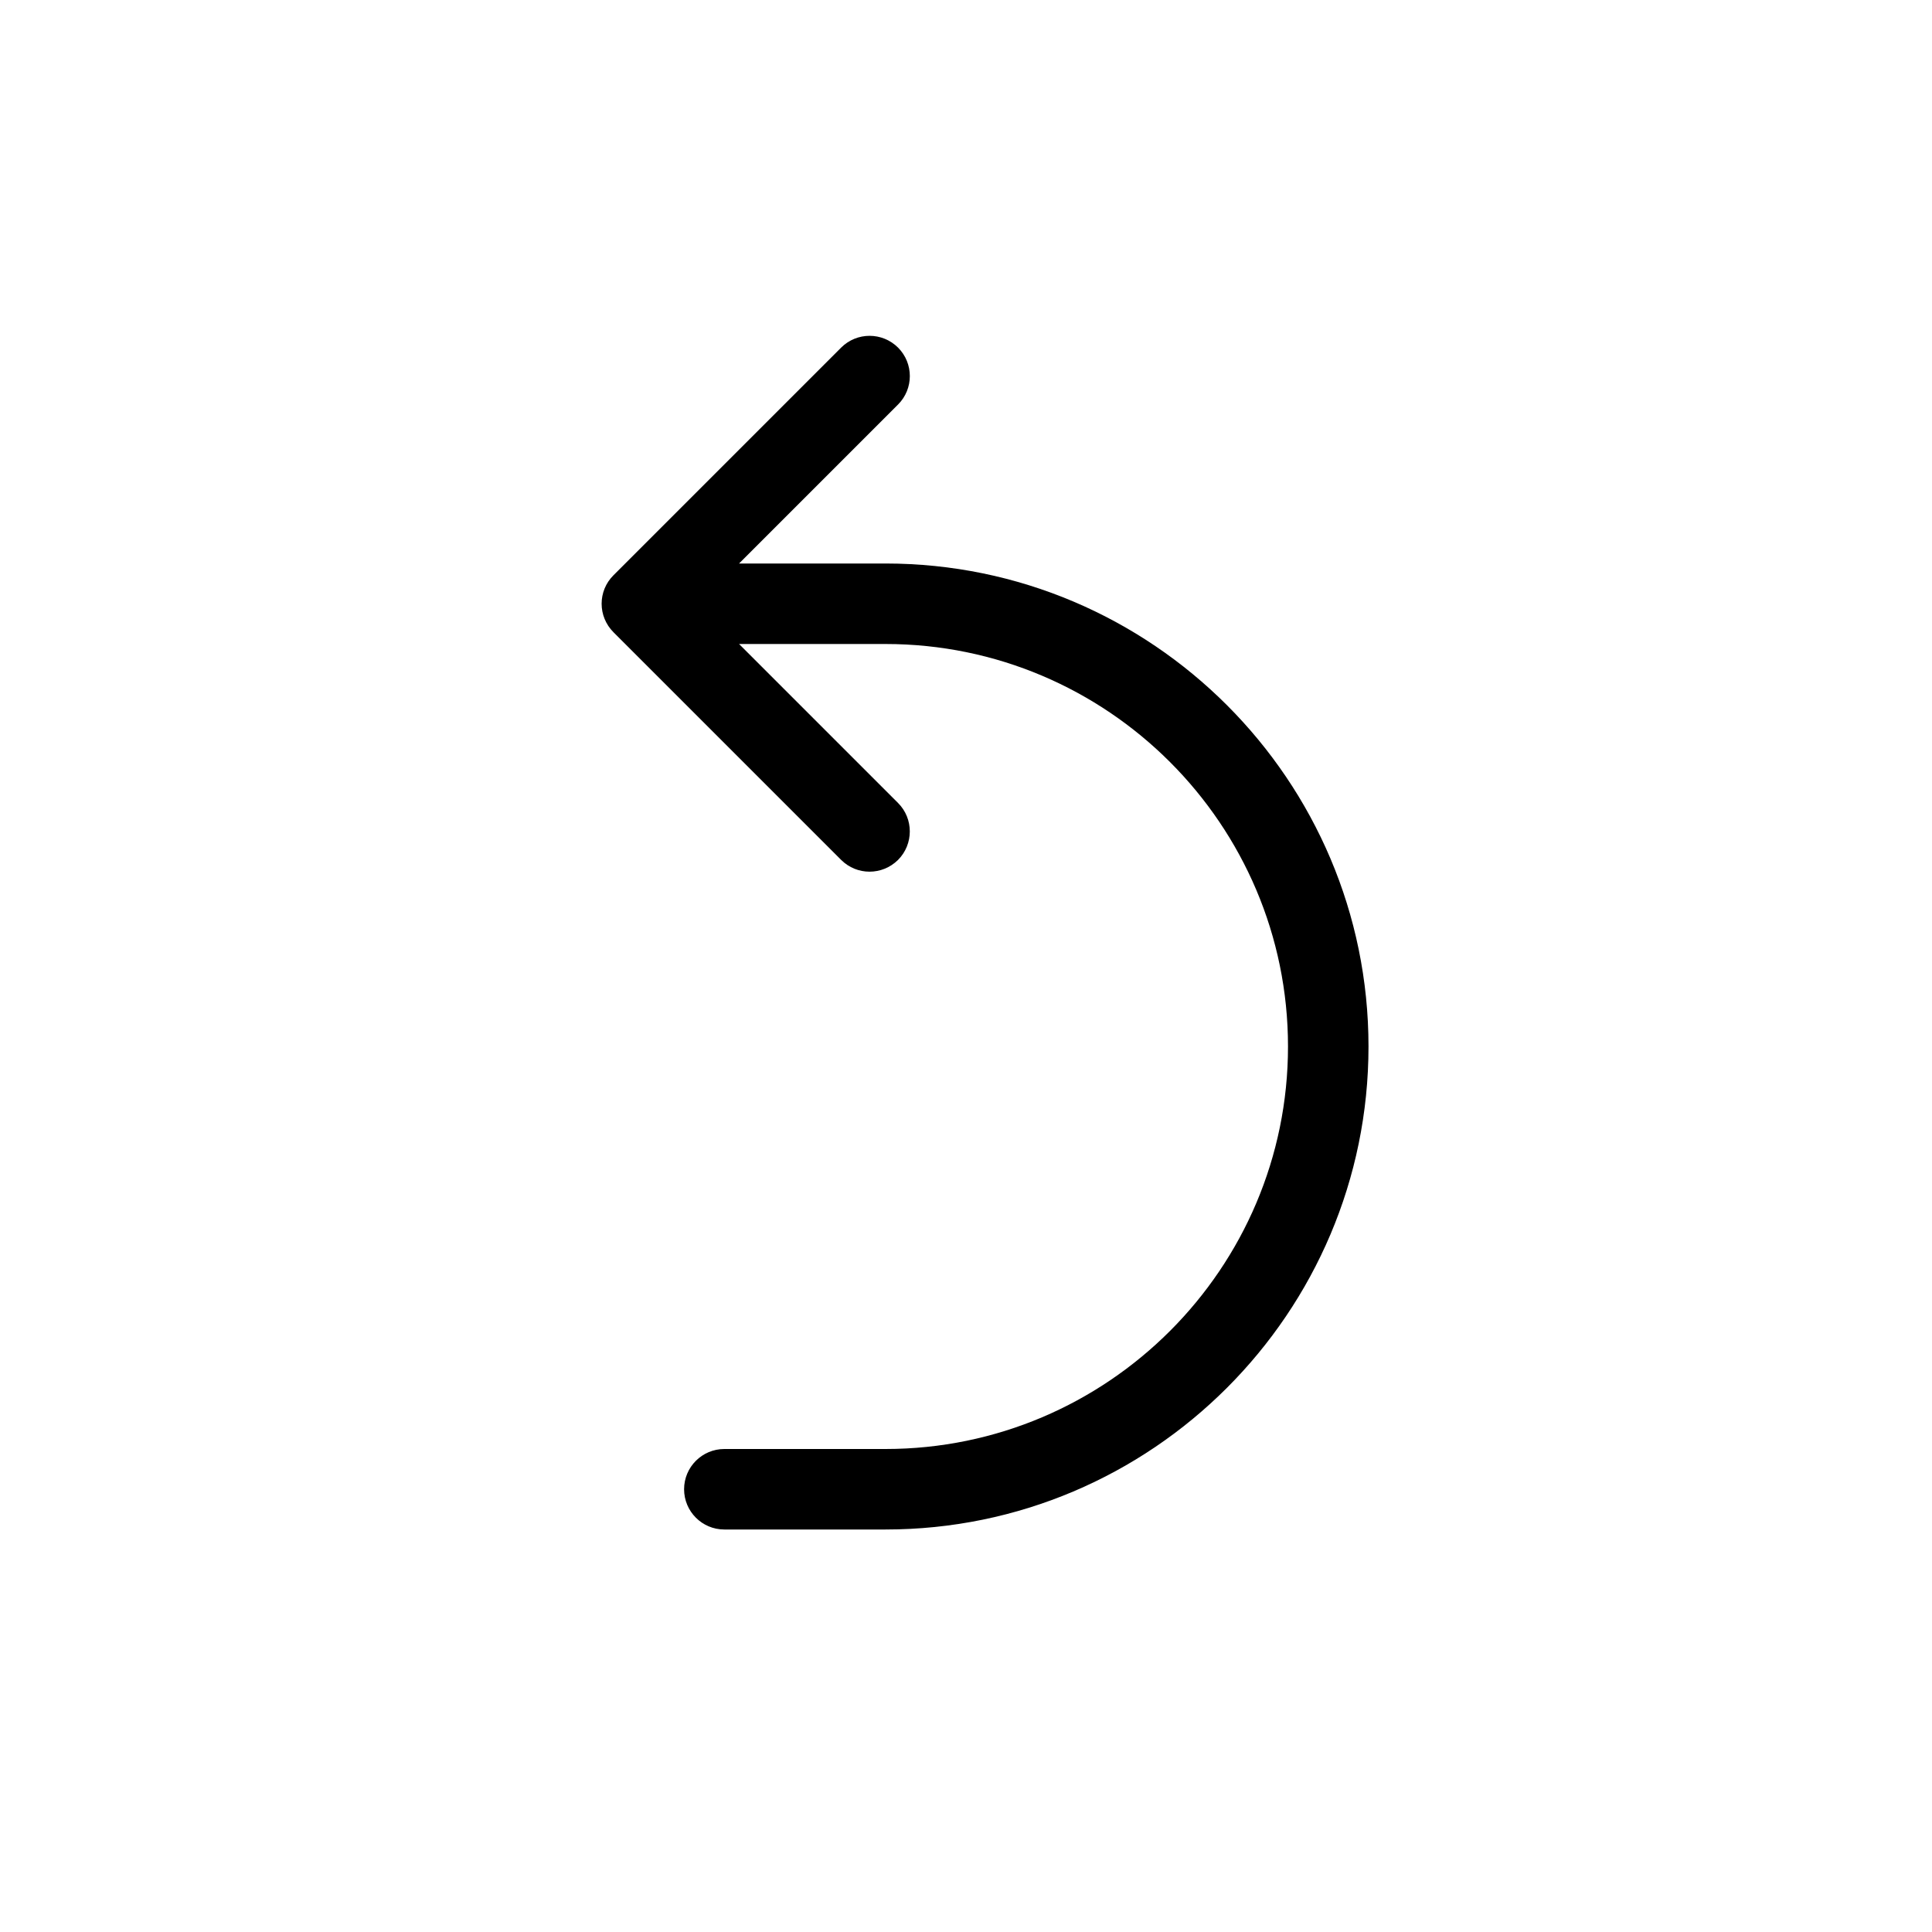 <?xml version="1.0" encoding="UTF-8" standalone="no"?>
<svg width="24px" height="24px" viewBox="0 0 24 24" version="1.1" xmlns="http://www.w3.org/2000/svg" xmlns:xlink="http://www.w3.org/1999/xlink">
    <!-- Generator: Sketch 46.2 (44496) - http://www.bohemiancoding.com/sketch -->
    <title>undo</title>
    <desc>Created with Sketch.</desc>
    <defs></defs>
    <g id="icons" stroke="none" stroke-width="1" fill="none" fill-rule="evenodd">
        <g id="undo">
            <g>
                <polygon id="bounds" points="0 24 24 24 24 0 0 0"></polygon>
                <path d="M11,7 L9.181,7 L11.156,5.025 C11.351,4.83 11.351,4.514 11.156,4.318 C10.96,4.123 10.644,4.123 10.449,4.318 L7.621,7.146 C7.424,7.342 7.425,7.658 7.621,7.854 L10.449,10.682 C10.644,10.877 10.959,10.877 11.156,10.682 C11.35,10.487 11.351,10.17 11.156,9.975 L9.181,8 L11,8 C13.757,8 16,10.243 16,13 C16,15.757 13.757,18 11,18 L8.998,18 C8.722,18 8.498,18.224 8.498,18.5 C8.498,18.776 8.722,19 8.998,19 L11,19 C14.309,19 17,16.309 17,13 C17,9.691 14.309,7 11,7" id="Fill-1" fill="#000000"></path>
            </g>
        </g>
    </g>
</svg>